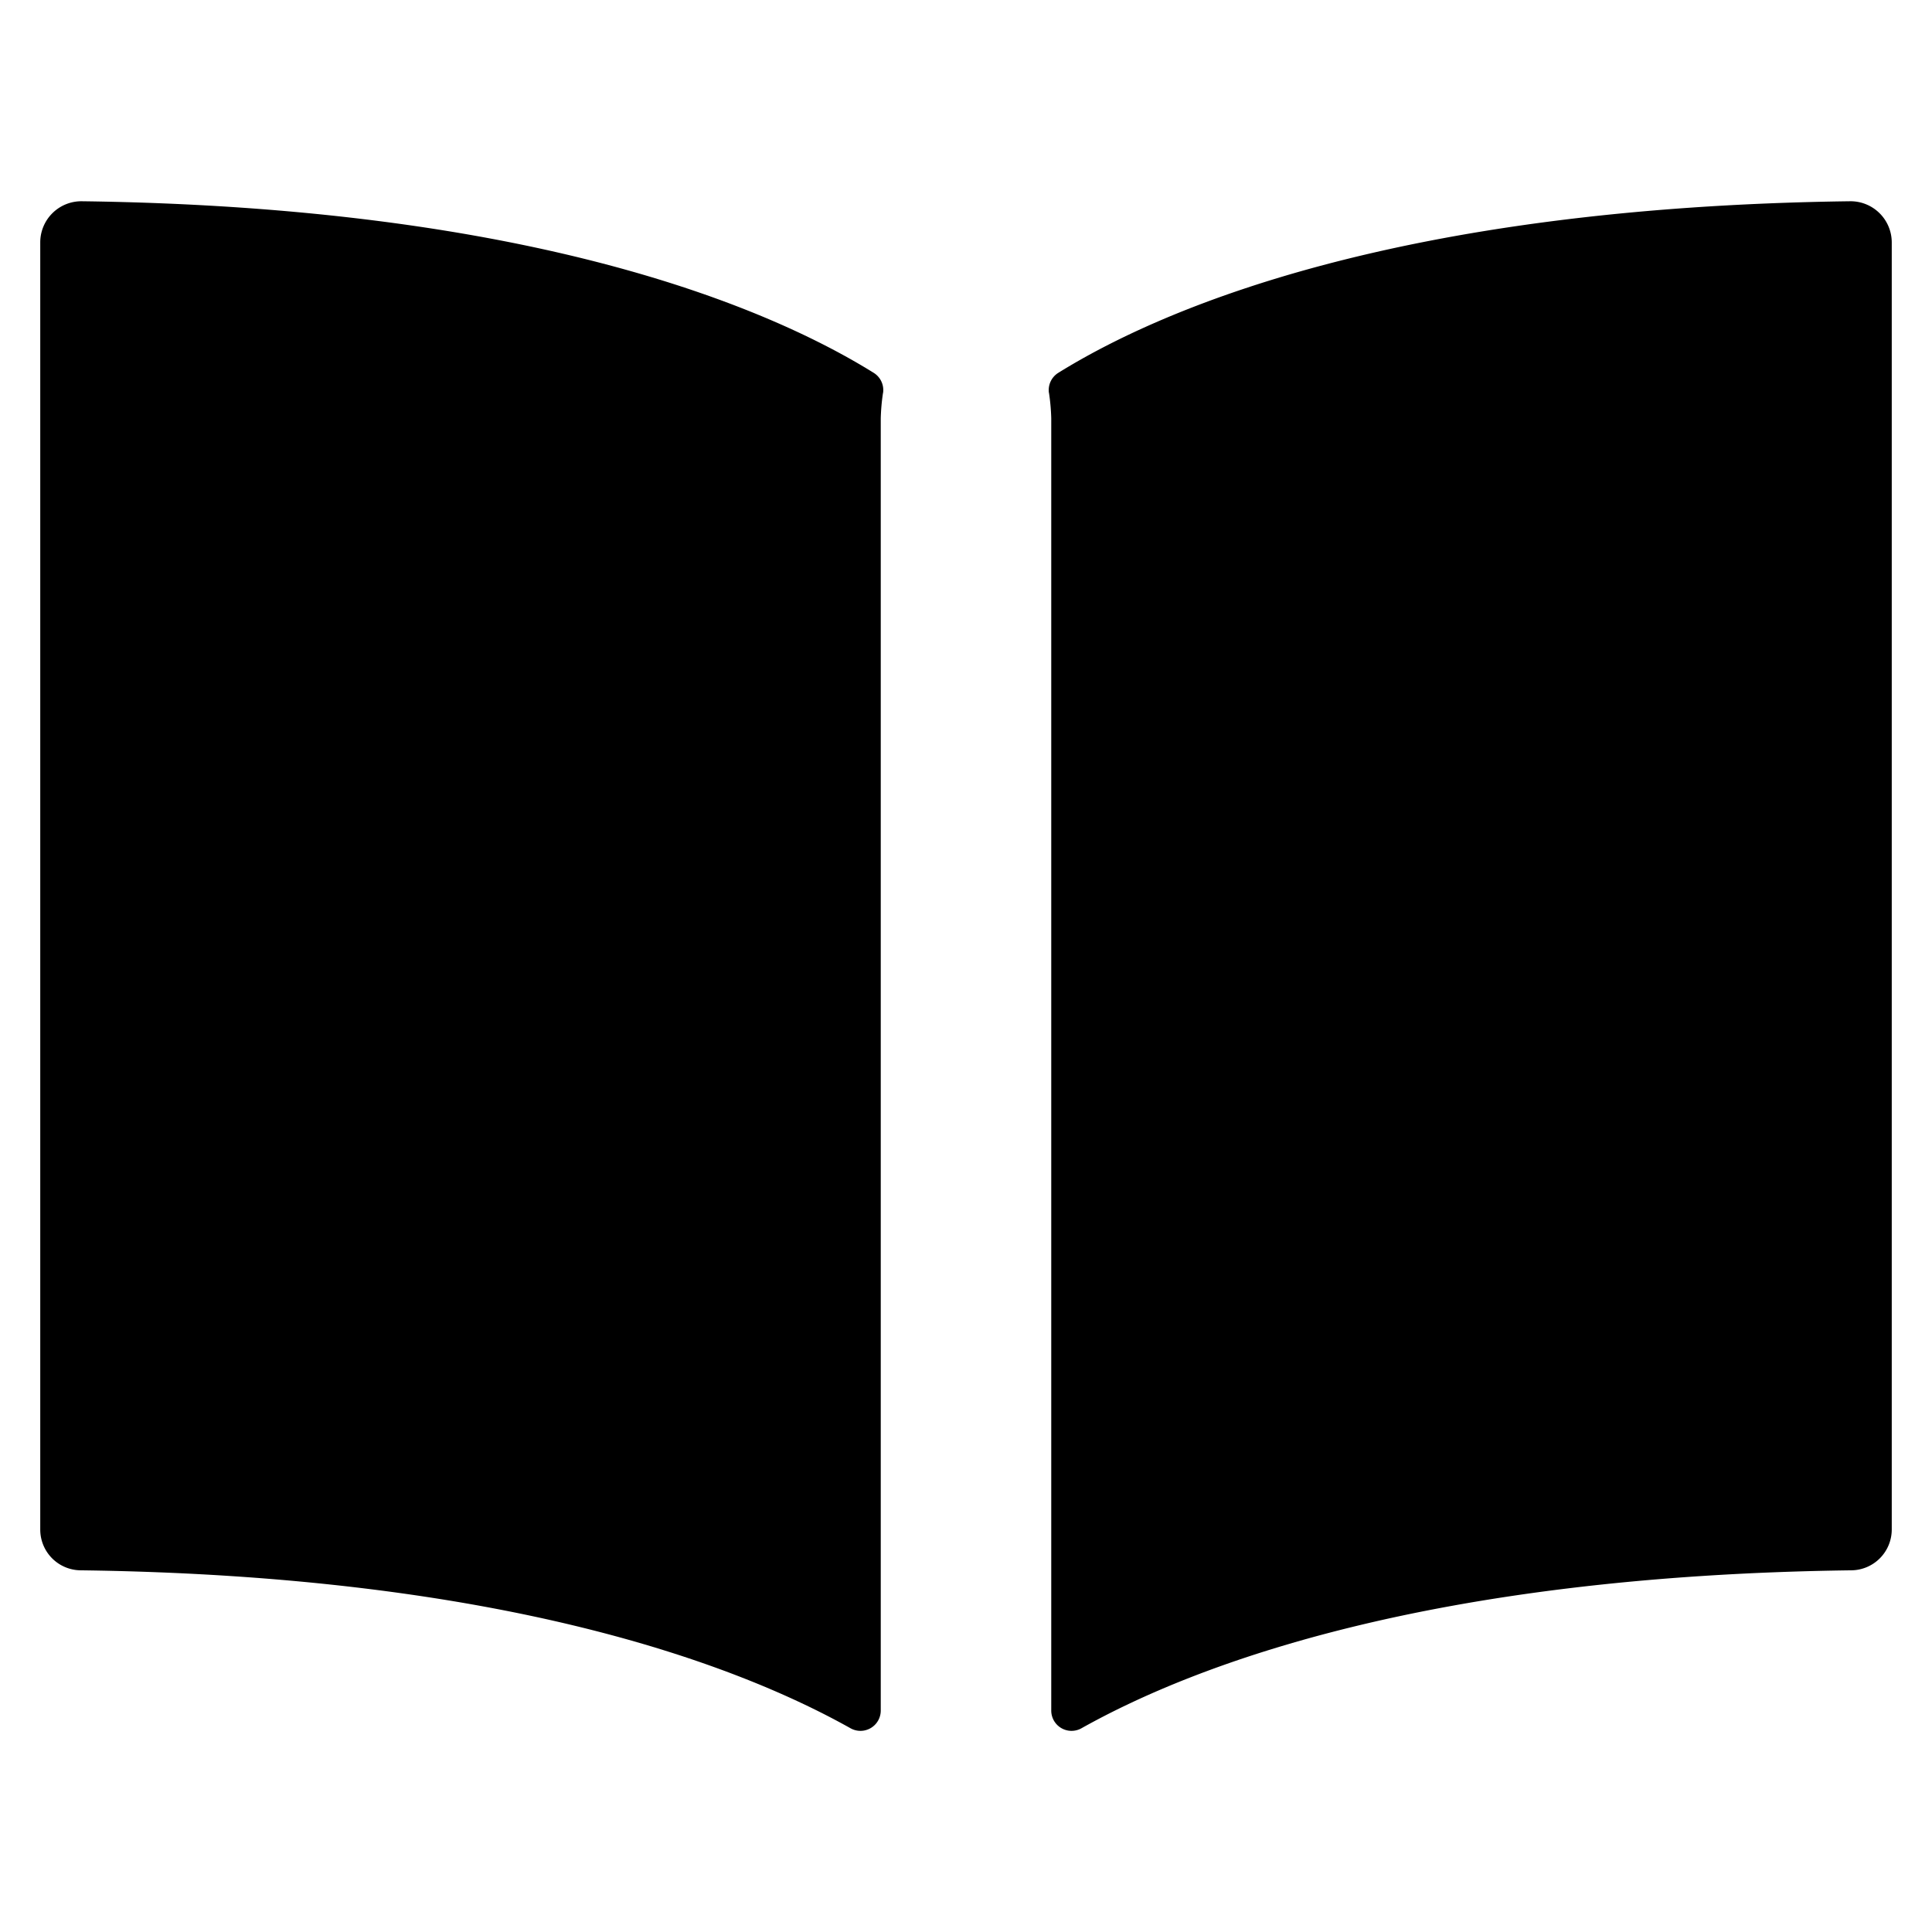 <svg width="24" height="24" fill="none" xmlns="http://www.w3.org/2000/svg"><path d="M10.97 4.88a.252.252 0 00-.119-.25C9.566 3.832 6.645 2.573 1.016 2.5a.511.511 0 00-.516.507V19a.506.506 0 00.502.507c5.247.067 8.143 1.167 9.56 1.96a.252.252 0 00.379-.219V5.197c.003-.106.012-.211.028-.316zM13.03 4.88a.252.252 0 01.119-.25c1.286-.798 4.206-2.057 9.835-2.13a.512.512 0 01.516.507V19a.507.507 0 01-.502.507c-5.247.067-8.143 1.167-9.56 1.96a.252.252 0 01-.379-.219V5.197a2.562 2.562 0 00-.028-.316z" fill="#000"/></svg>